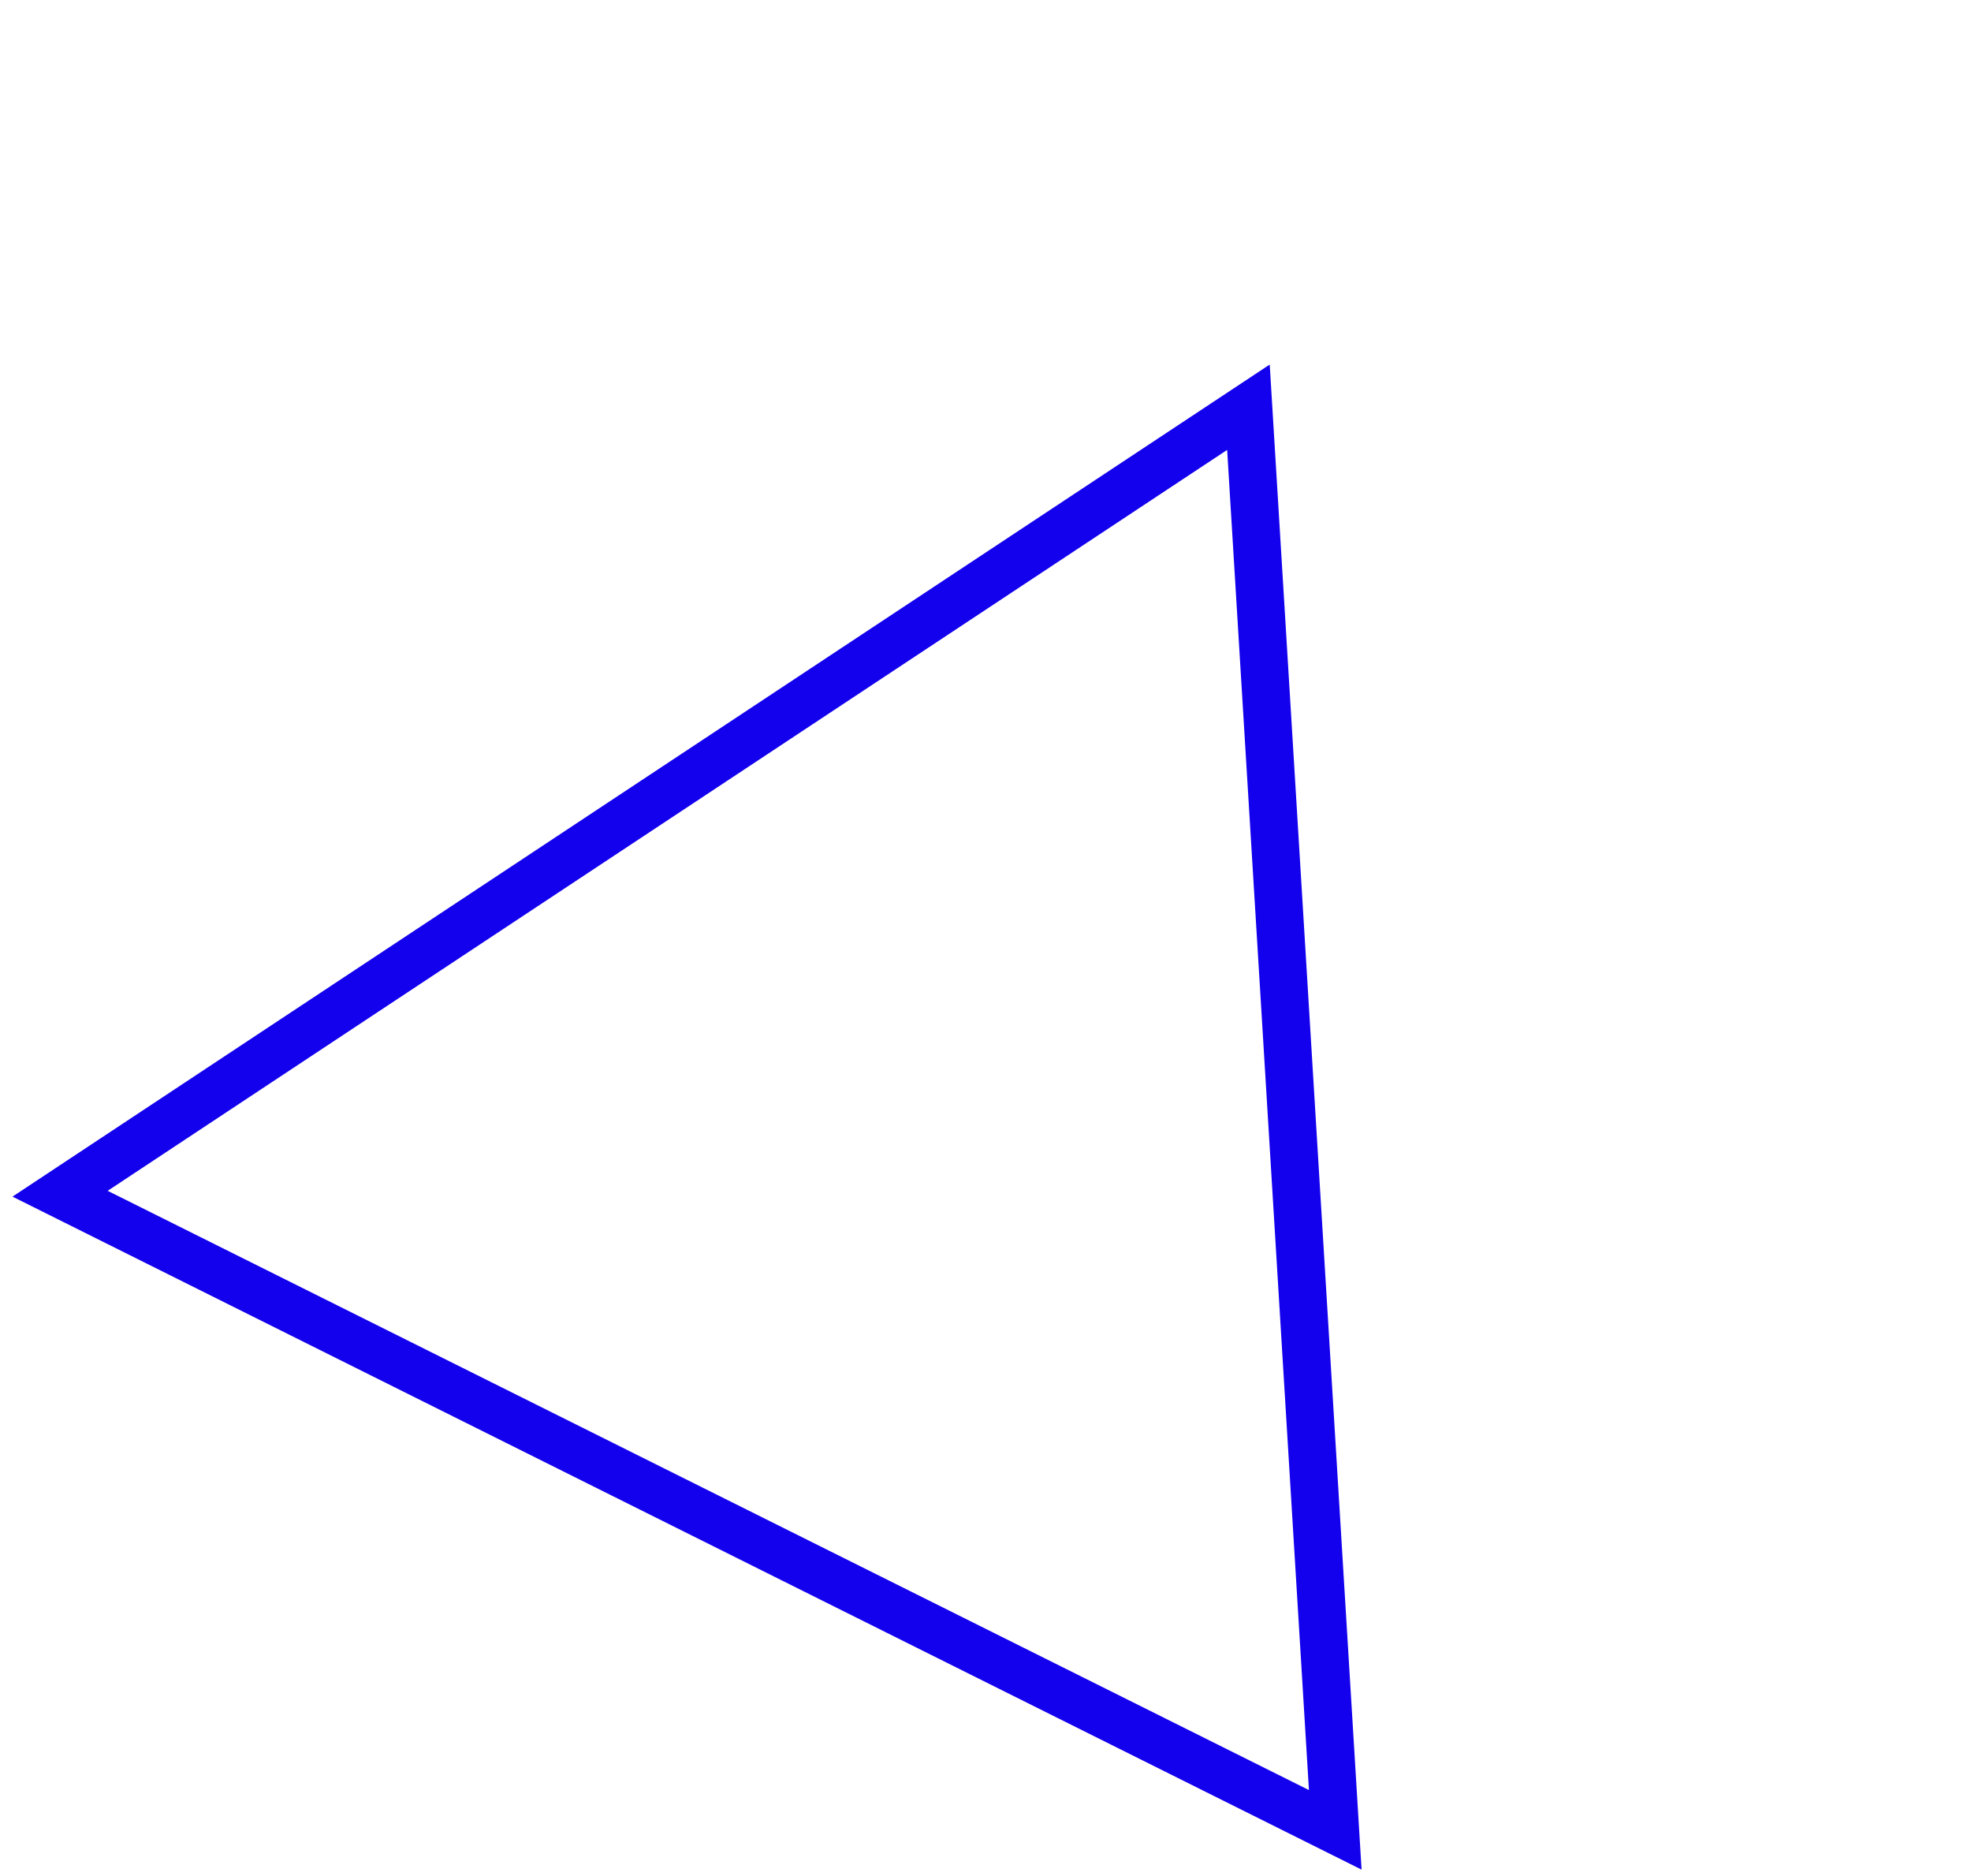 <svg width="62" height="59" viewBox="0 0 62 59" fill="none" xmlns="http://www.w3.org/2000/svg">
<path d="M1.89 37.542L39.271 12.807L42.002 57.548L1.89 37.542Z" stroke="#1300ED" stroke-width="1.5"/>
</svg>
